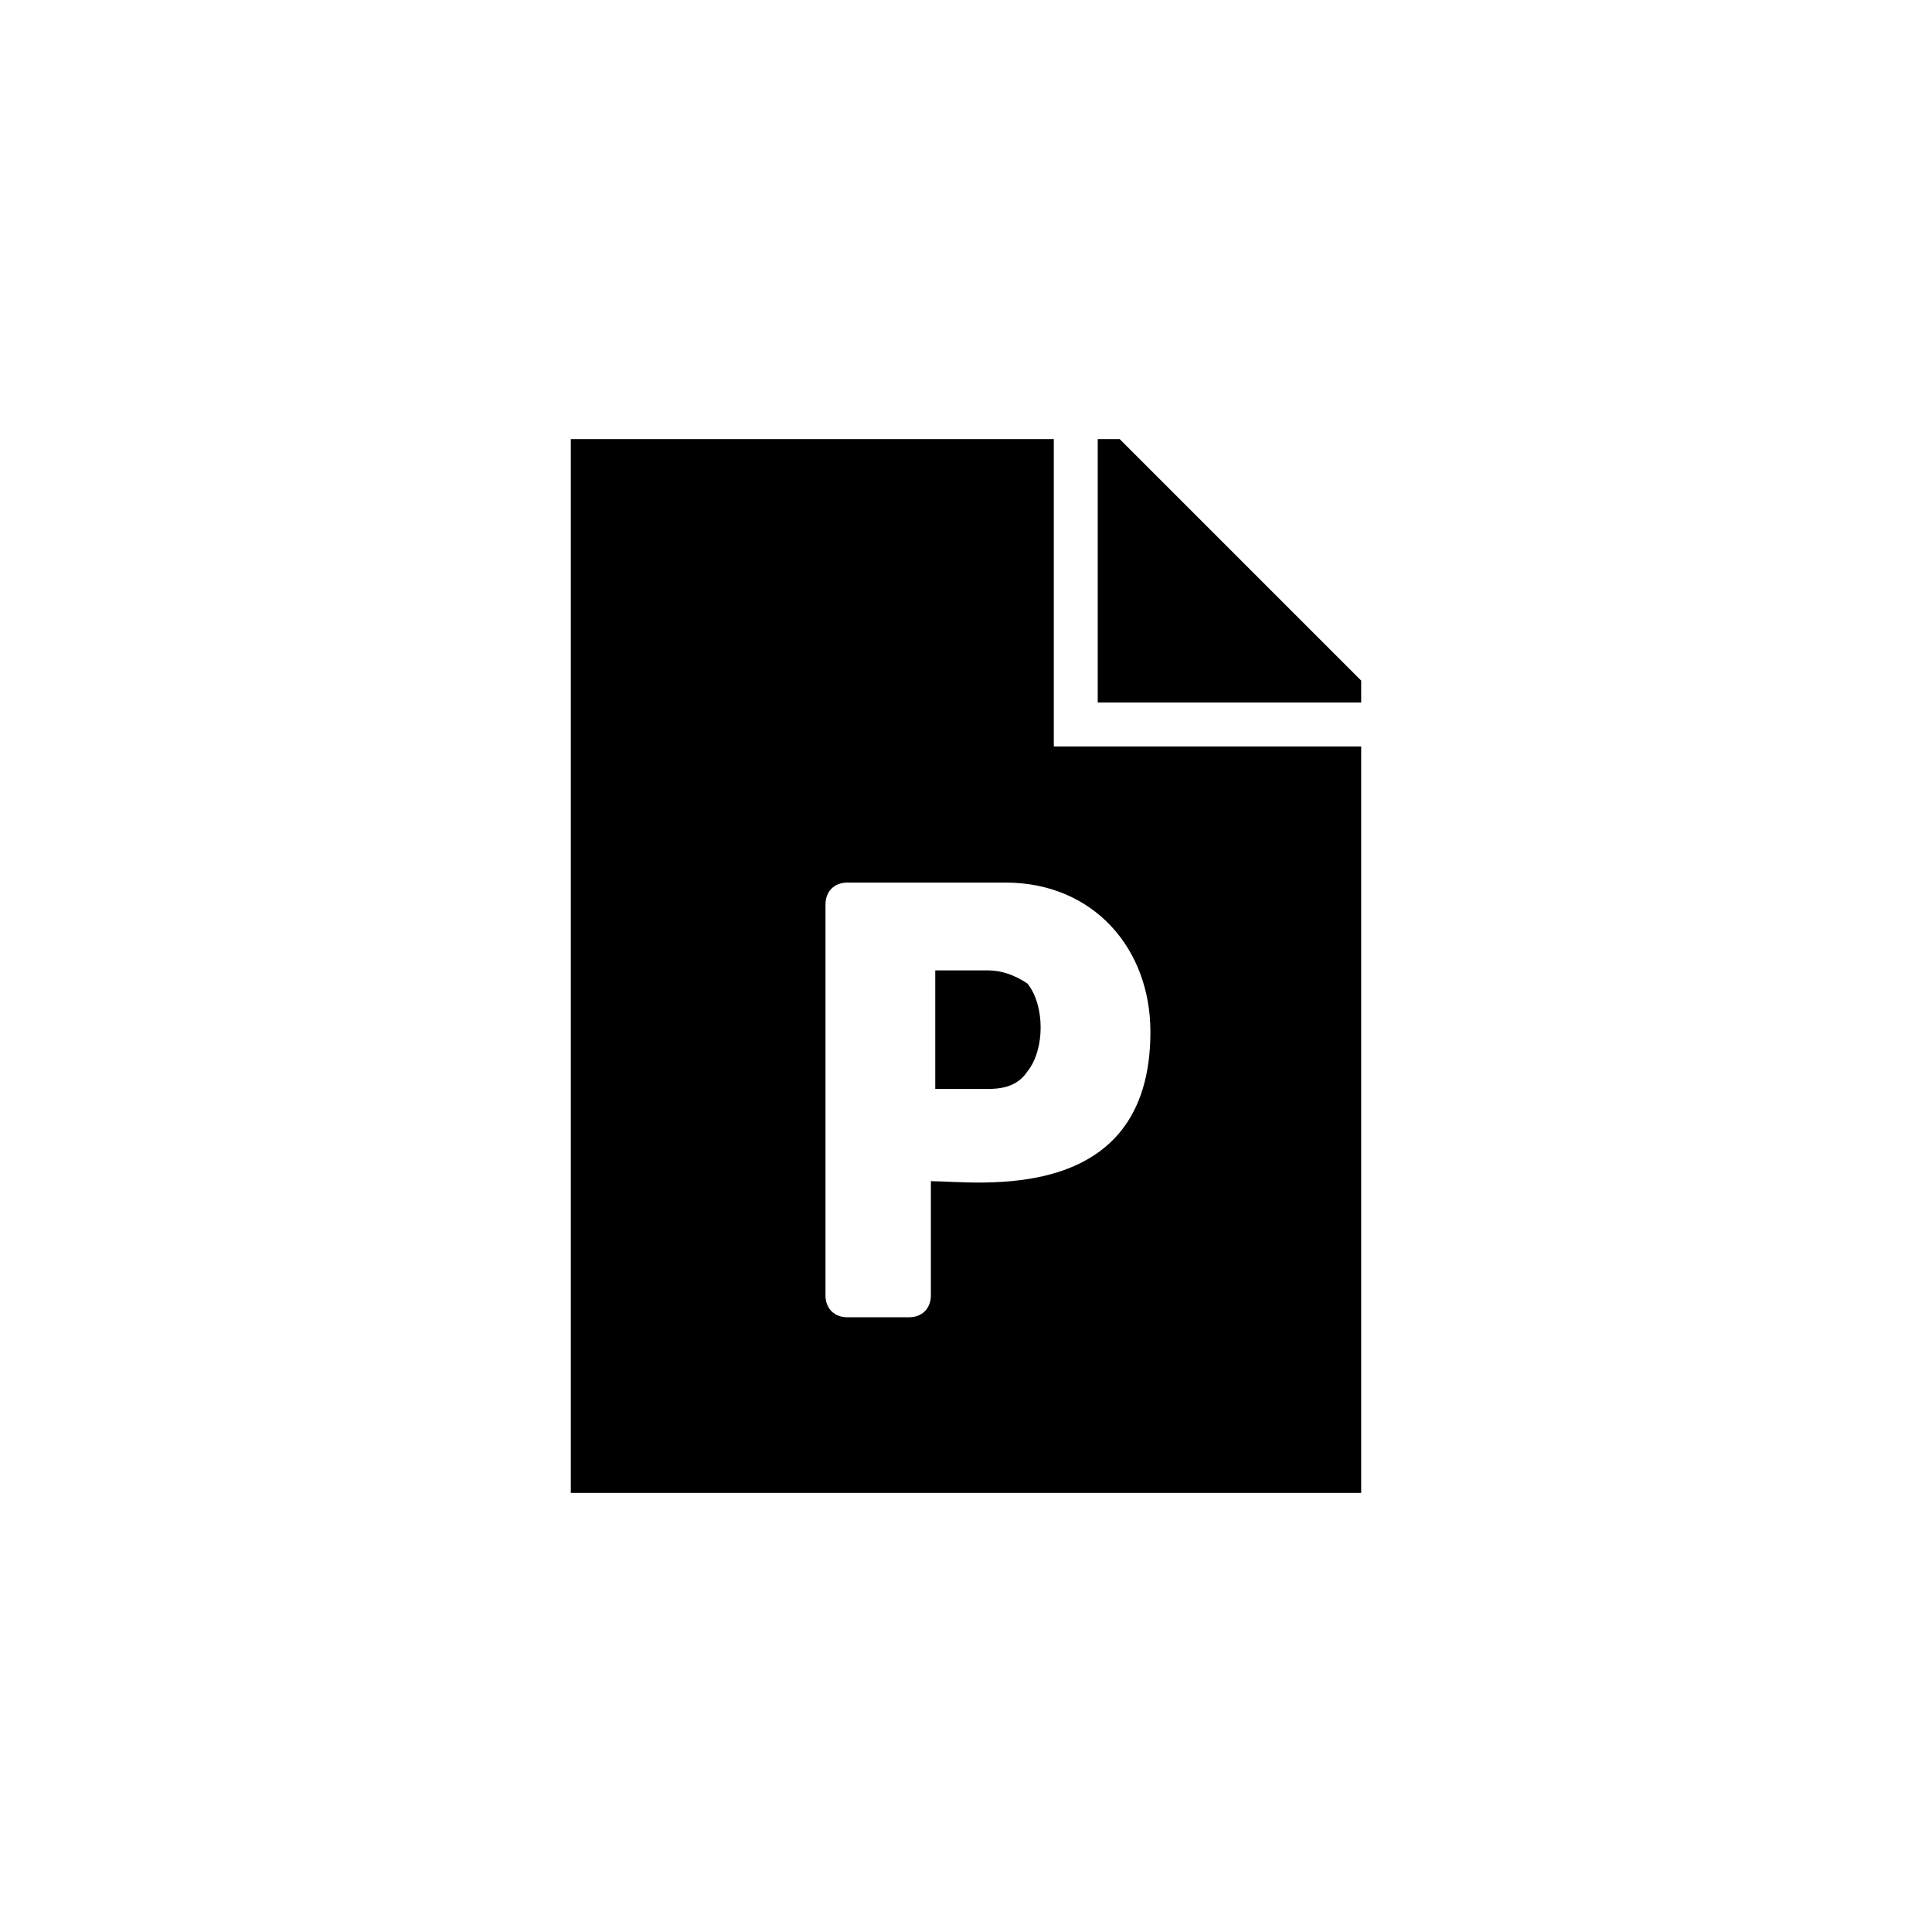 <?xml version="1.0" encoding="utf-8"?><svg version="1.1" class="qh__icon__svg qh__icon__file-powerpoint" xmlns="http://www.w3.org/2000/svg" x="0" y="0" viewBox="0 0 44 44" style="enable-background:new 0 0 44 44" xml:space="preserve"><path class="qh__icon__file-powerpoint__path" d="M25.5 10H25v6h6v-.5L25.5 10zM22.5 22.1h-1.2v2.7h1.2c.4 0 .7-.1.9-.4.4-.5.4-1.5 0-2-.3-.2-.6-.3-.9-.3z"/><path class="qh__icon__file-powerpoint__path" d="M24 17v-7H13v24h18V17h-7zm-2.8 9.9v2.6c0 .3-.2.5-.5.5h-1.4c-.3 0-.5-.2-.5-.5v-8.9c0-.3.2-.5.5-.5h3.6c2 0 3.3 1.5 3.3 3.4 0 4-4 3.4-5 3.4z"/></svg>
